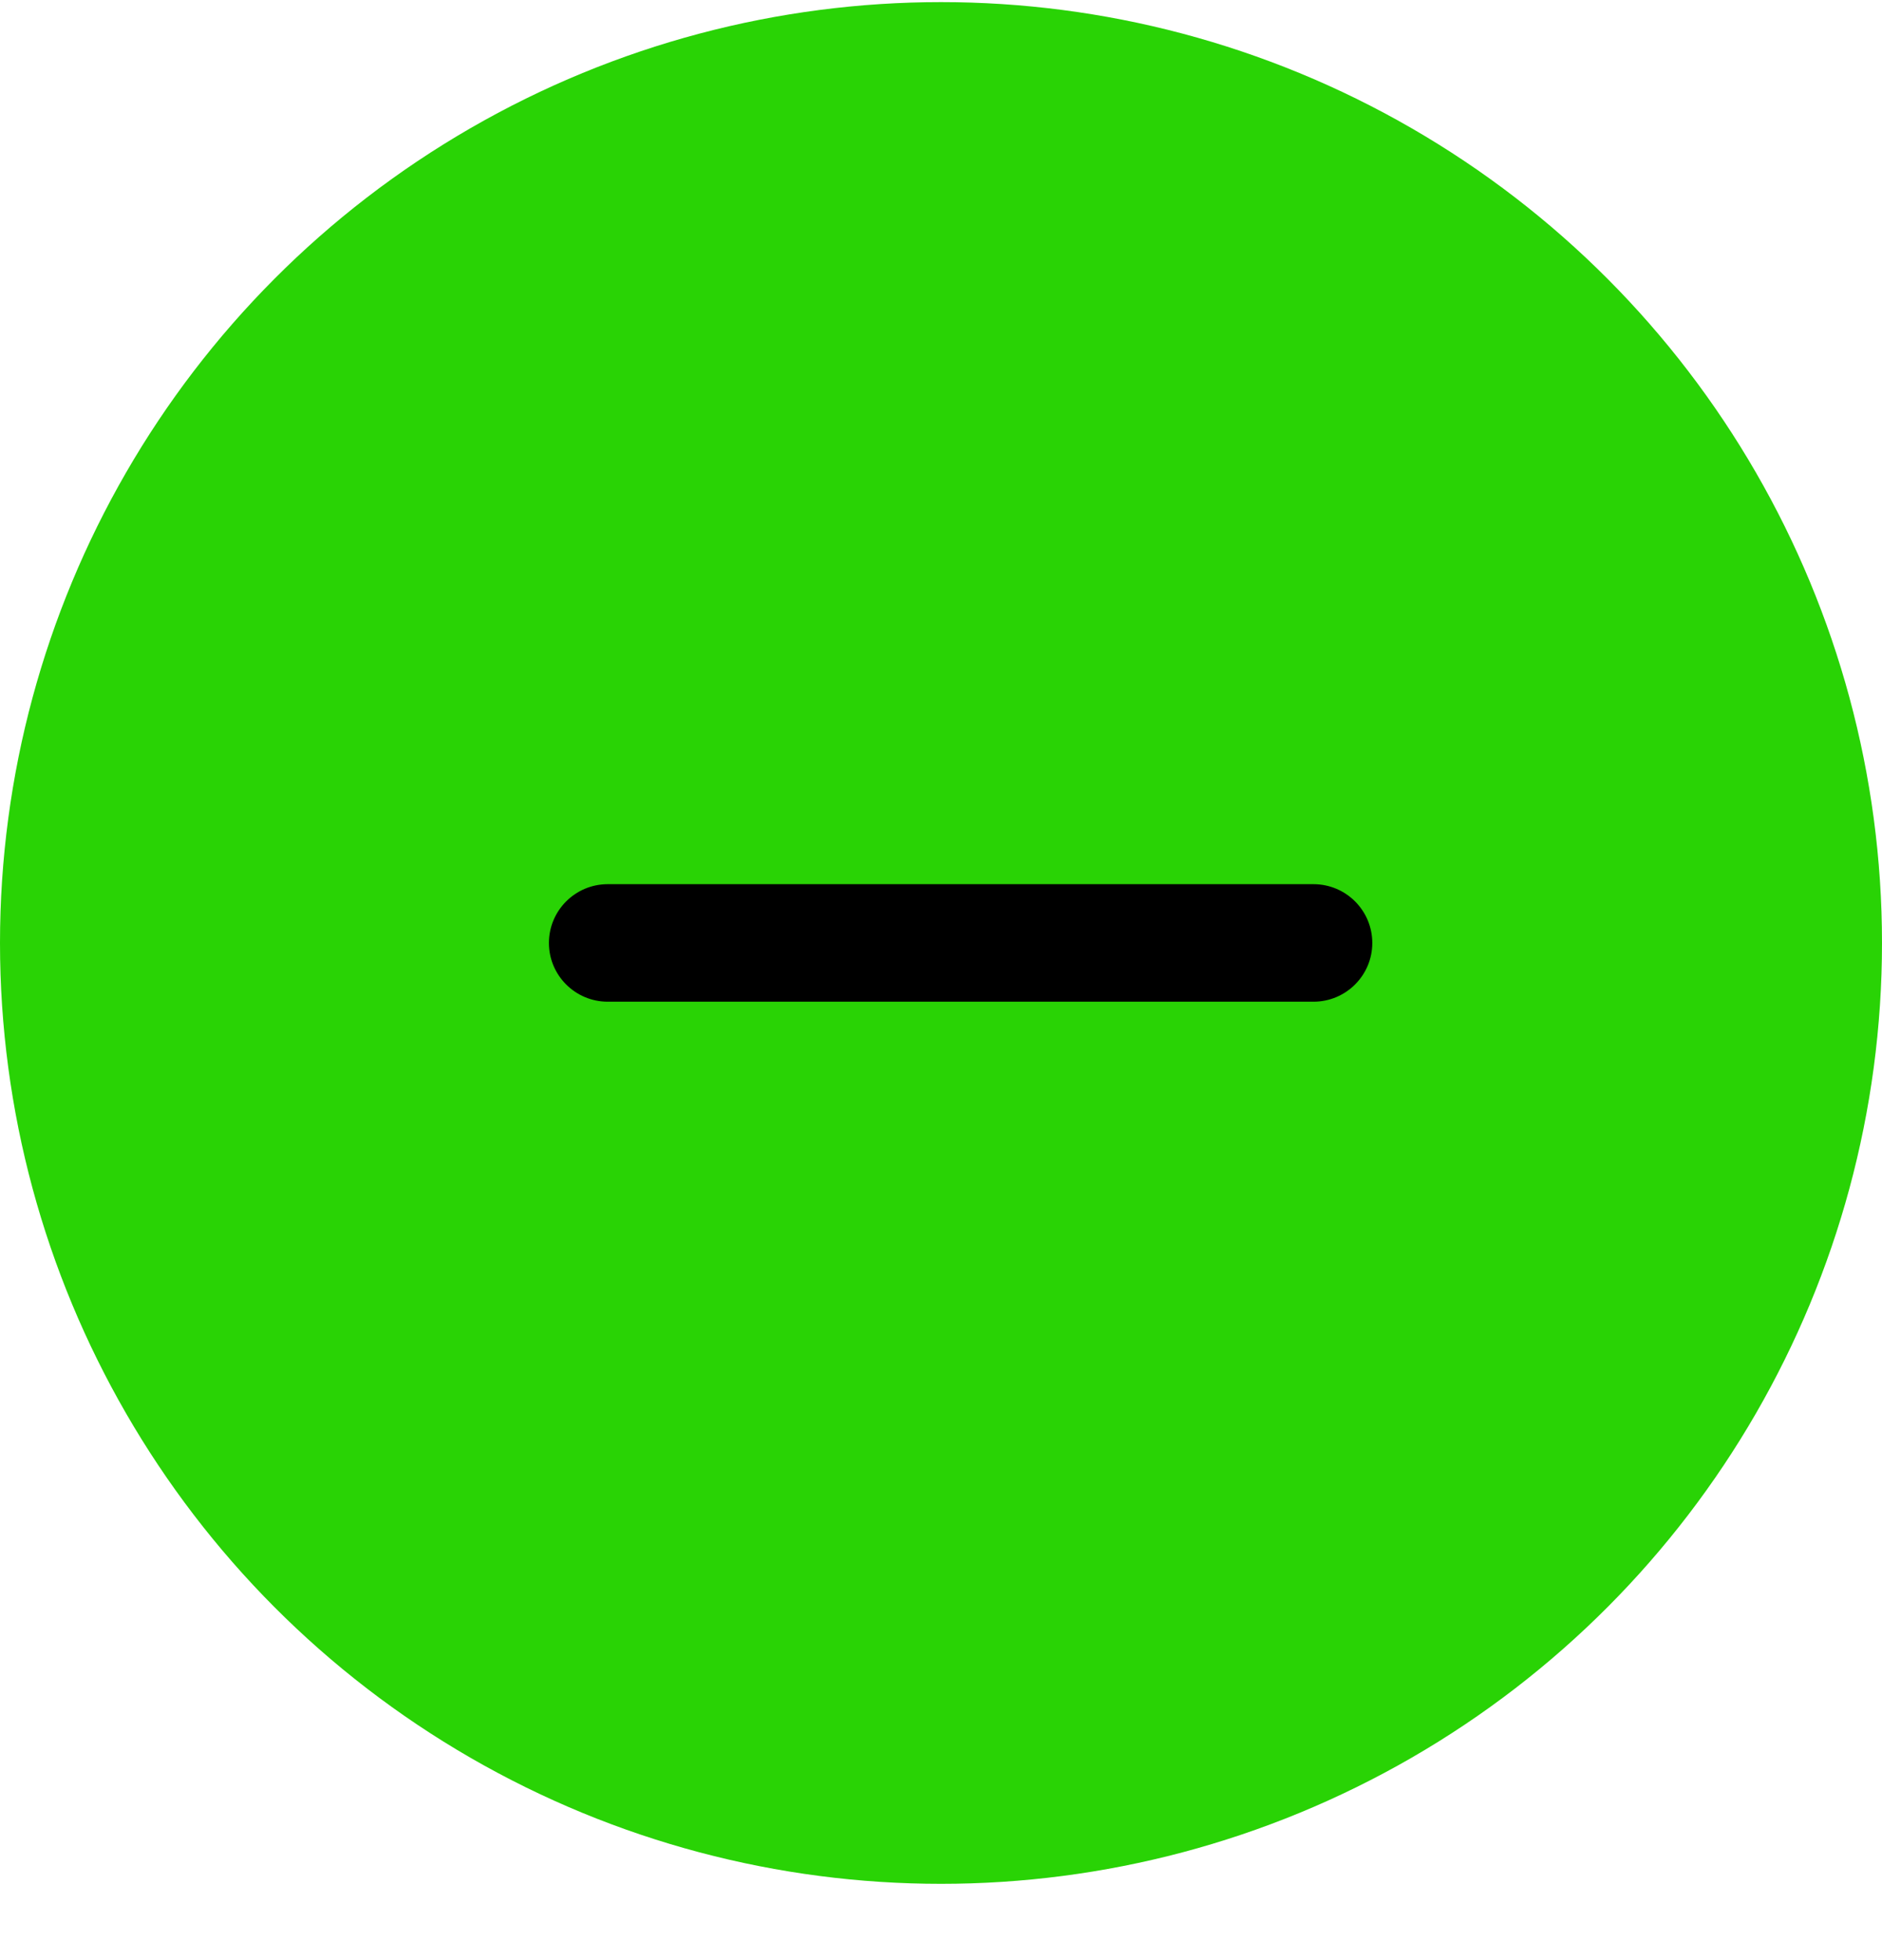 <svg width="24" height="25" viewBox="0 0 24 25" fill="none" xmlns="http://www.w3.org/2000/svg">
<circle cx="12" cy="12.027" r="12" fill="#29D305"/>
<path d="M7.75 12.776C7.336 12.776 7 12.44 7 12.027C7 11.613 7.336 11.277 7.75 11.277H16.75C17.164 11.277 17.5 11.613 17.5 12.027C17.5 12.44 17.164 12.776 16.75 12.776H7.75Z" fill="black"/>
</svg>
